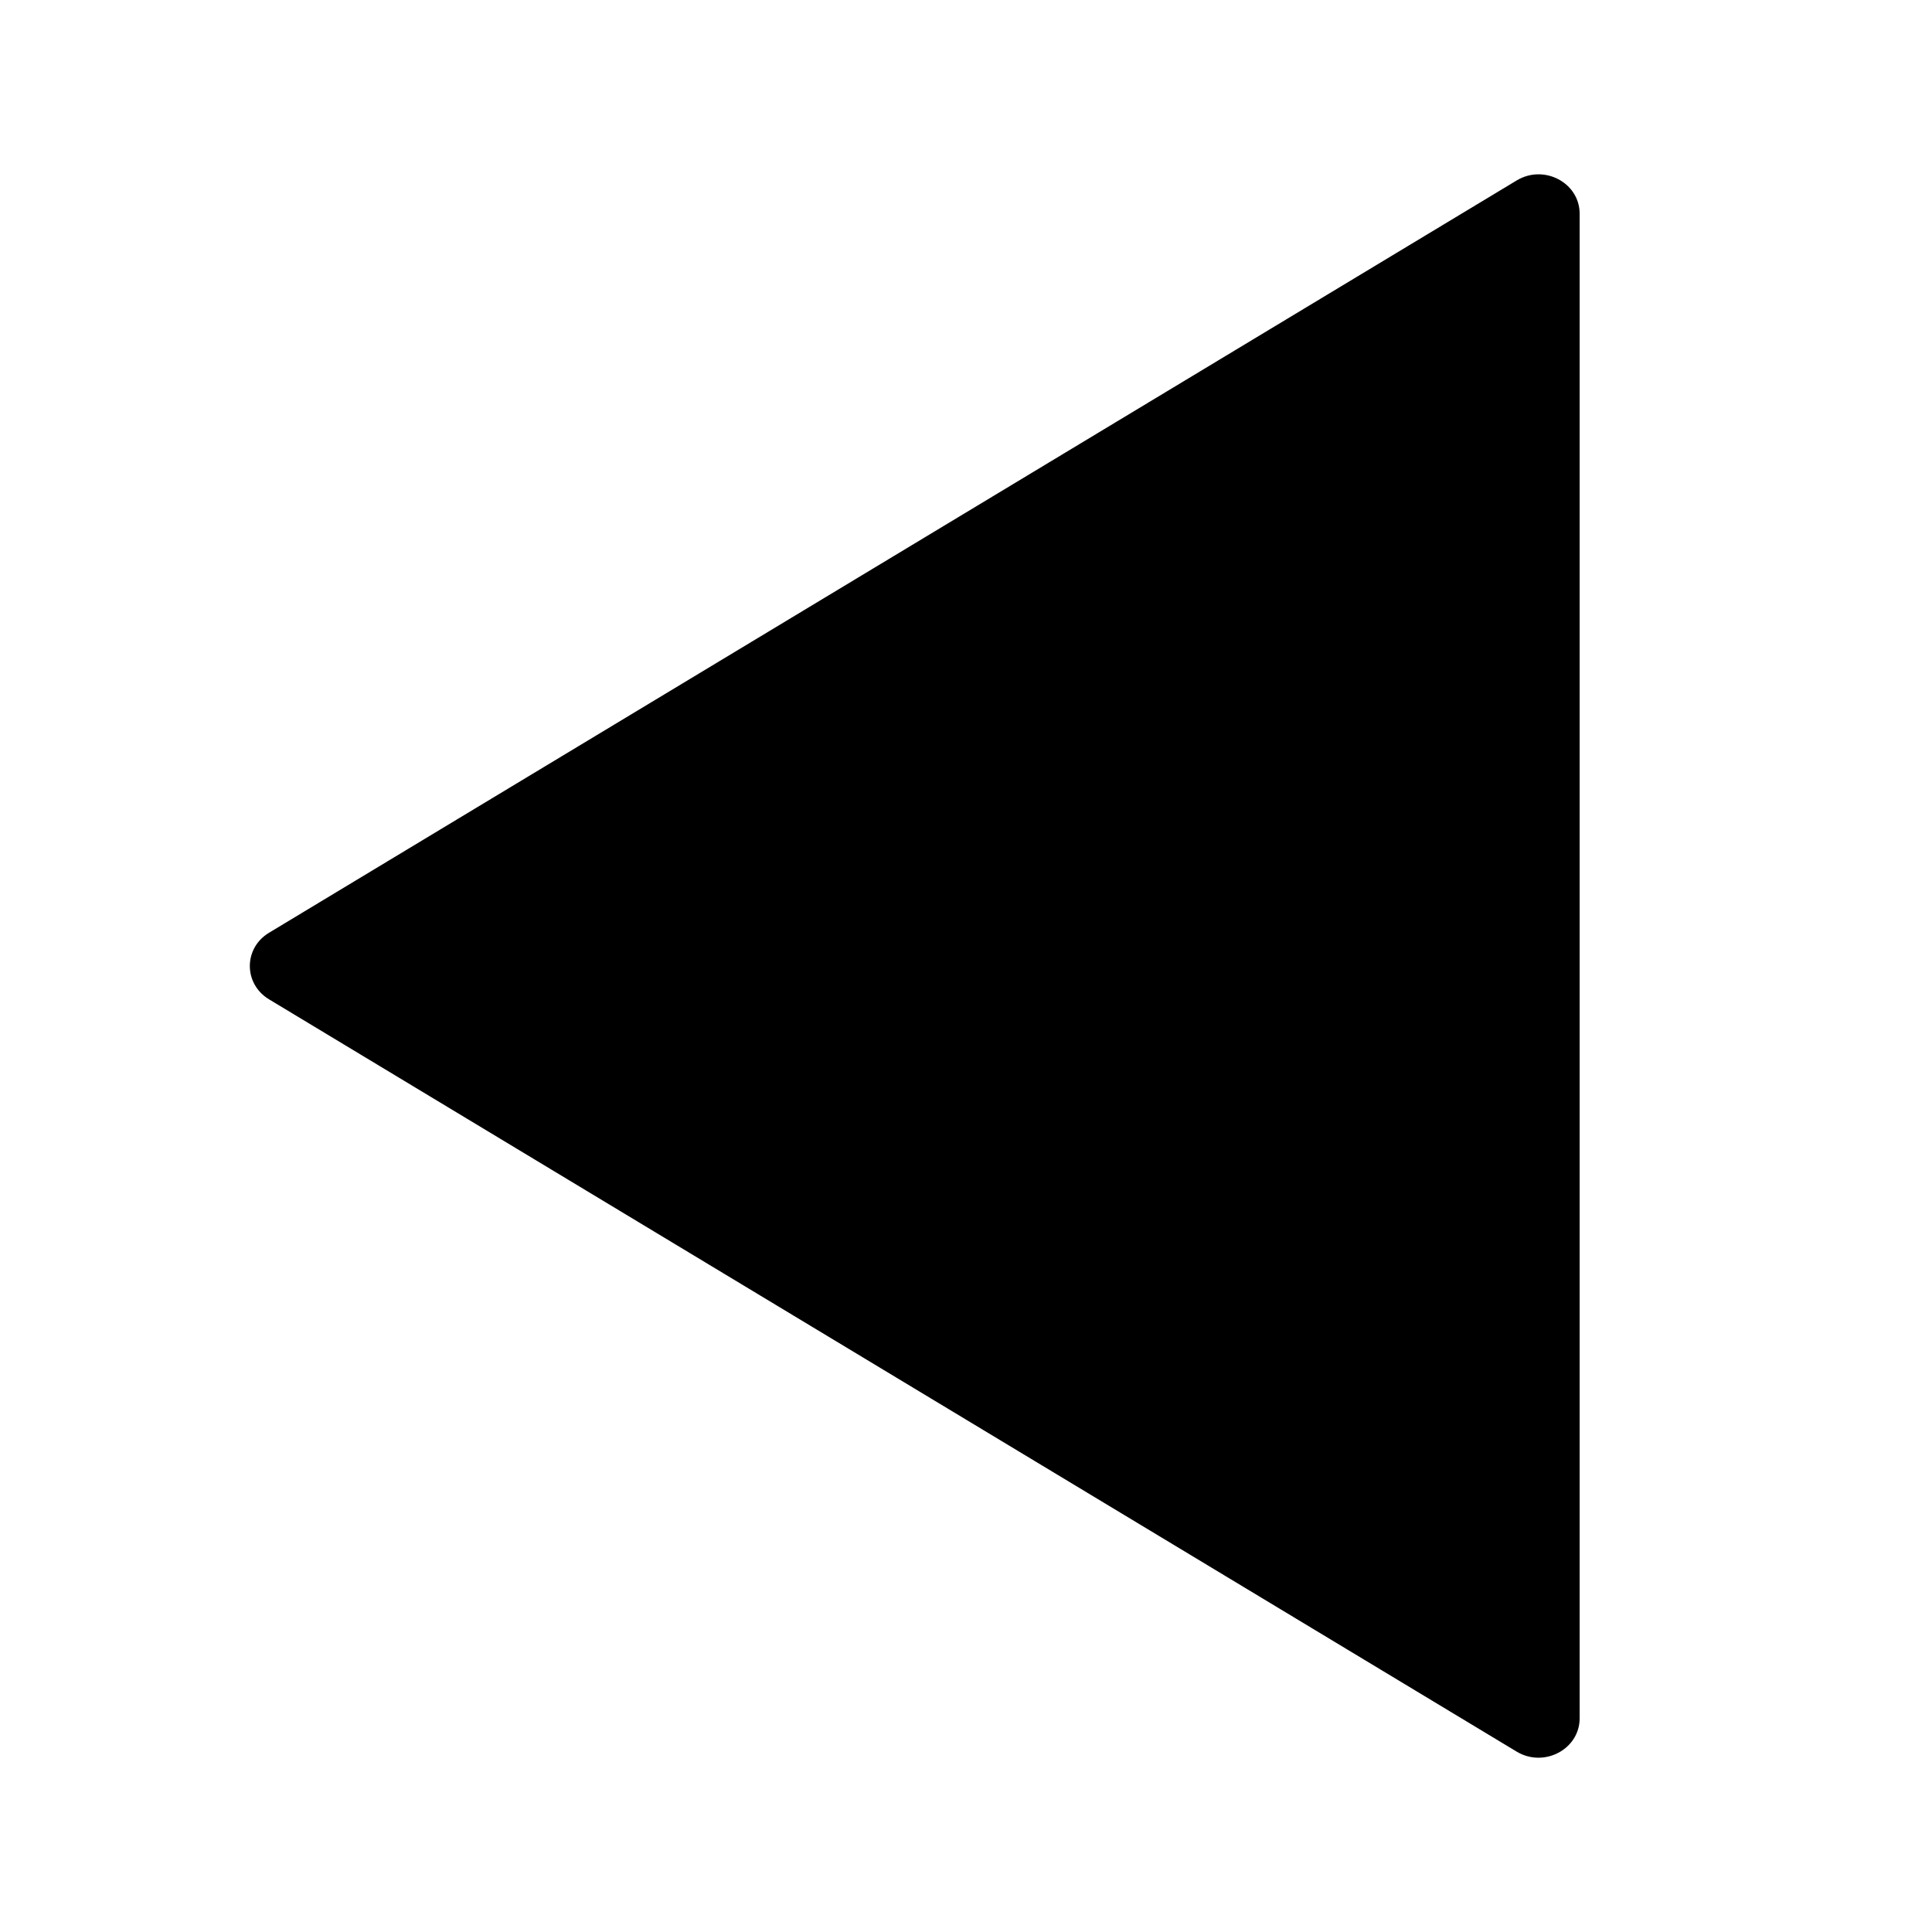 <svg width="24" height="24" viewBox="0 0 24 24" fill="none" xmlns="http://www.w3.org/2000/svg">
<path d="M18.84 2.242L3.342 11.587C3.024 11.778 3.024 12.222 3.342 12.414L18.84 21.759C19.18 21.964 19.623 21.73 19.623 21.345V2.655C19.623 2.27 19.18 2.036 18.84 2.242Z" fill="black"/>
</svg>
